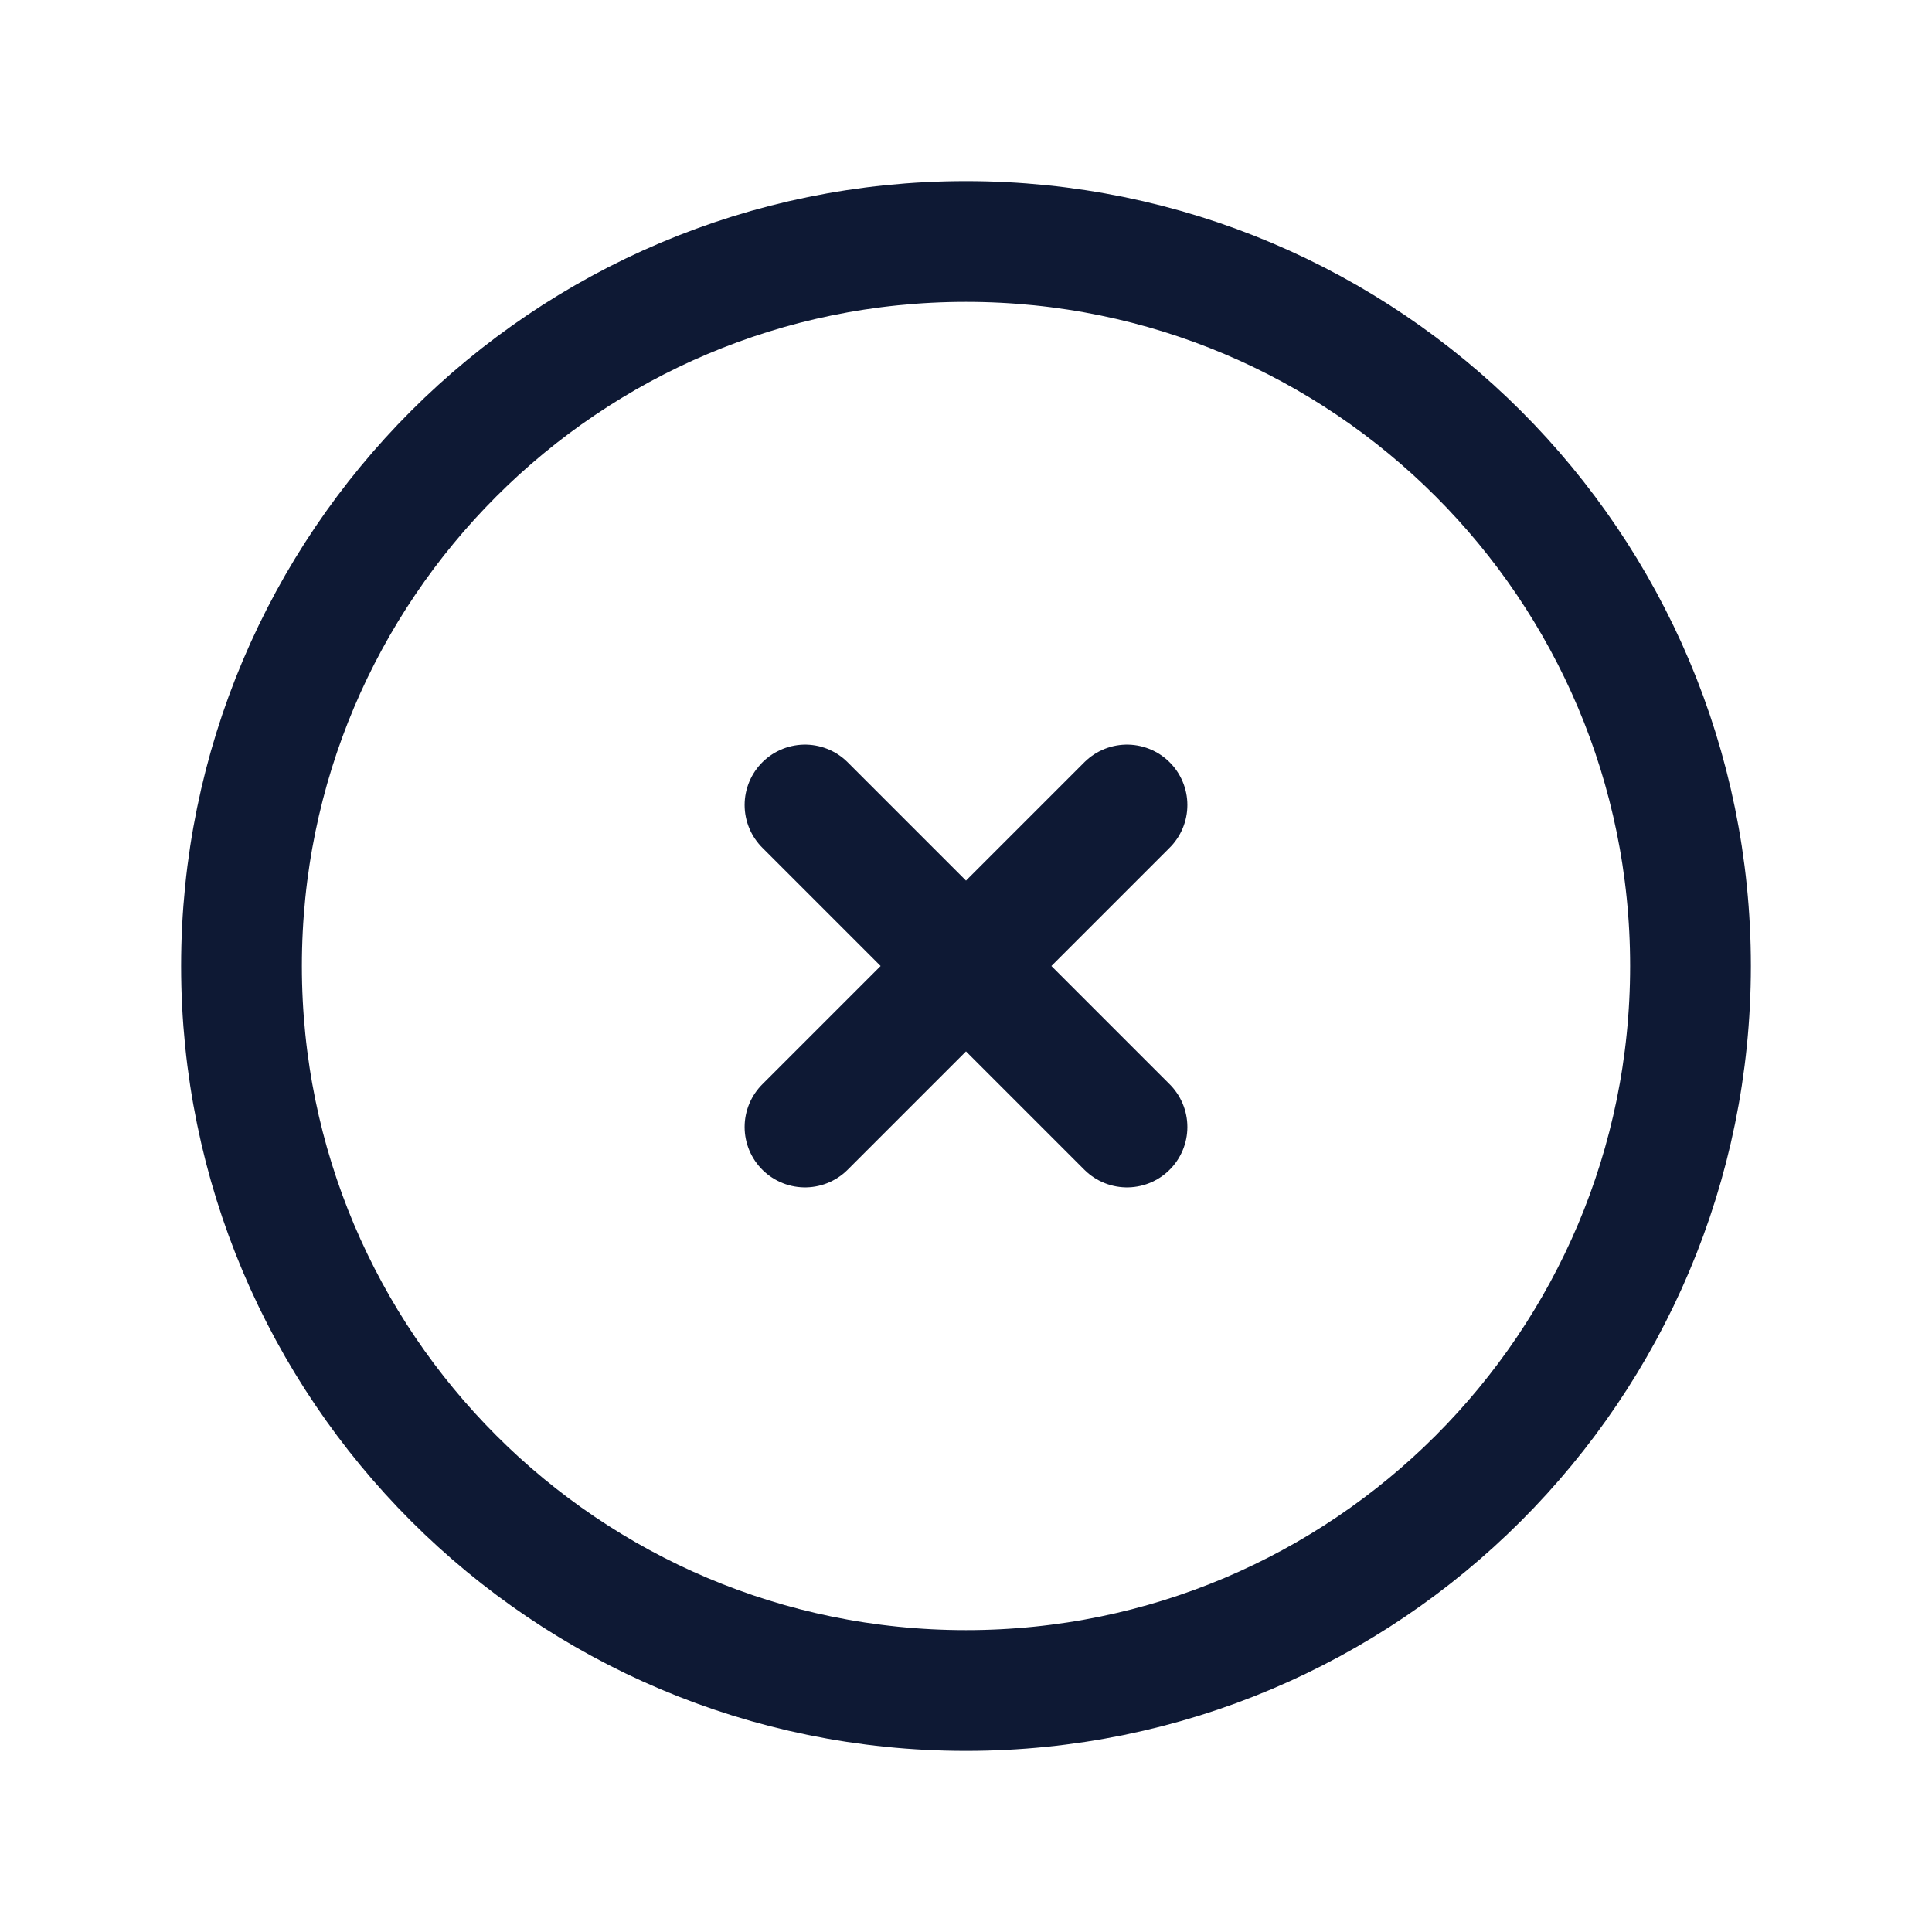 <svg width="24" height="24" viewBox="0 0 24 24" fill="none" xmlns="http://www.w3.org/2000/svg">
<g clip-path="url(#clip0_42_1747)">
<path d="M12 21C16.971 21 21 16.971 21 12C21 7.029 16.971 3 12 3C7.029 3 3 7.029 3 12C3 16.971 7.029 21 12 21Z" stroke="#0E1934" stroke-width="1.5" stroke-linecap="round" stroke-linejoin="round"/>
<path d="M14 10L10 14M10 10L14 14L10 10Z" stroke="#0E1934" stroke-width="1.5" stroke-linecap="round" stroke-linejoin="round"/>
</g>
<defs>
<clipPath id="clip0_42_1747">
<rect width="24" height="24" fill="white"/>
</clipPath>
</defs>
</svg>
